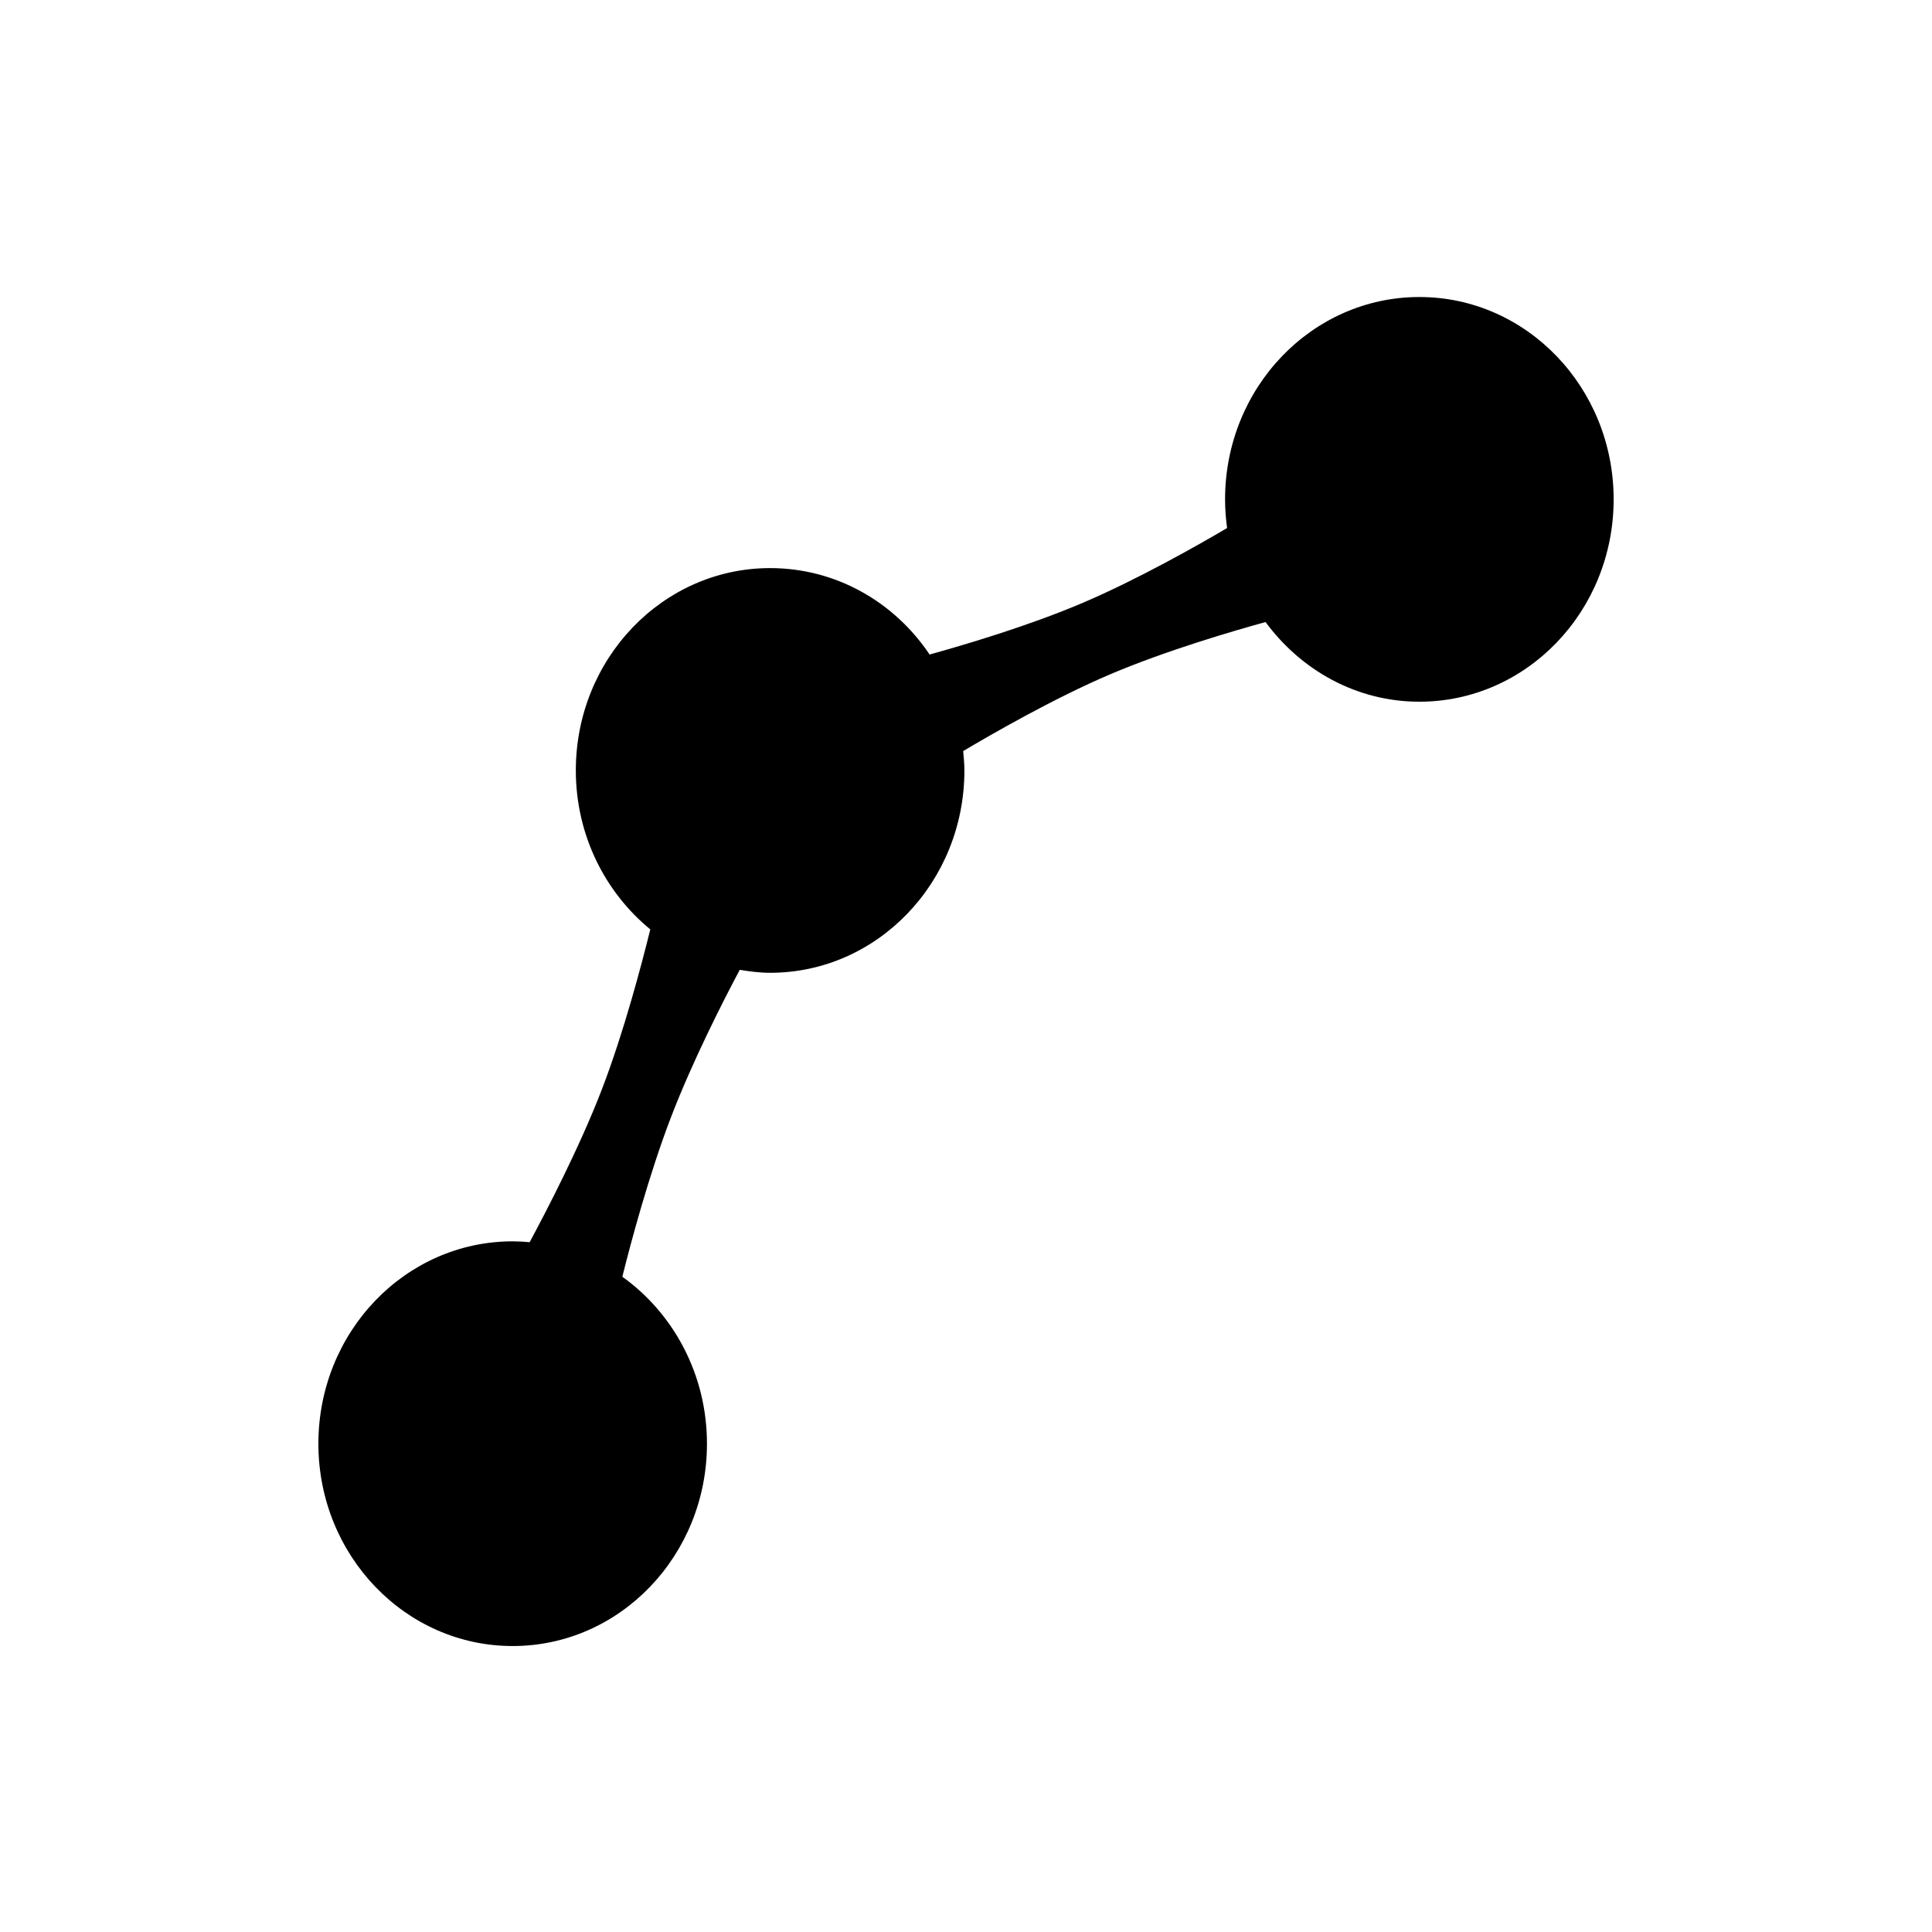 <?xml version="1.0" encoding="UTF-8" standalone="no"?>
<!-- Created with Inkscape (http://www.inkscape.org/) -->

<svg
   xmlns:dc="http://purl.org/dc/elements/1.1/"
   xmlns:cc="http://creativecommons.org/ns#"
   xmlns:rdf="http://www.w3.org/1999/02/22-rdf-syntax-ns#"
   xmlns:svg="http://www.w3.org/2000/svg"
   xmlns="http://www.w3.org/2000/svg"
   xmlns:sodipodi="http://sodipodi.sourceforge.net/DTD/sodipodi-0.dtd"
   xmlns:inkscape="http://www.inkscape.org/namespaces/inkscape"
   width="64px"
   height="64px"
   id="svg6840"
   version="1.1"
   inkscape:version="0.48.5 r10040"
   sodipodi:docname="MultiKeySelection.svg">
  <defs
     id="defs6842" />
  <sodipodi:namedview
     id="base"
     pagecolor="#ffffff"
     bordercolor="#666666"
     borderopacity="1.0"
     inkscape:pageopacity="0.0"
     inkscape:pageshadow="2"
     inkscape:zoom="5.5"
     inkscape:cx="32"
     inkscape:cy="32"
     inkscape:current-layer="svg6840"
     showgrid="true"
     inkscape:document-units="px"
     inkscape:grid-bbox="true"
     inkscape:window-width="1920"
     inkscape:window-height="1003"
     inkscape:window-x="-9"
     inkscape:window-y="-9"
     inkscape:window-maximized="1" />
  <path
     inkscape:connector-curvature="0"
     d="m 47.018,9.839 c -3.555,0 -6.436,3.001 -6.436,6.703 0,0.323 0.025,0.639 0.067,0.95 -0.959,0.566 -2.973,1.708 -4.8,2.486 -1.809,0.77 -3.977,1.405 -5.055,1.704 -1.163,-1.736 -3.096,-2.863 -5.283,-2.863 -3.554,0 -6.436,3.001 -6.436,6.703 0,2.139 0.969,4.037 2.467,5.265 -0.278,1.122 -0.867,3.379 -1.596,5.279 -0.75,1.956 -1.877,4.108 -2.4,5.083 -0.186,-0.017 -0.373,-0.028 -0.563,-0.028 -3.555,0 -6.436,3.001 -6.436,6.703 0,3.702 2.882,6.703 6.436,6.703 3.555,0 6.436,-3.001 6.436,-6.703 0,-2.296 -1.113,-4.322 -2.803,-5.53 0.278,-1.122 0.882,-3.383 1.609,-5.279 0.708,-1.847 1.726,-3.848 2.28,-4.888 0.328,0.054 0.663,0.098 1.006,0.098 3.554,0 6.436,-3.001 6.436,-6.703 0,-0.217 -0.021,-0.43 -0.04,-0.642 0.929,-0.551 2.991,-1.742 4.867,-2.542 1.862,-0.792 4.104,-1.444 5.149,-1.732 1.176,1.597 3.014,2.639 5.095,2.639 3.555,0 6.436,-3.001 6.436,-6.703 -2e-6,-3.702 -2.882,-6.703 -6.436,-6.703 z"
     id="path6827" />
</svg>
